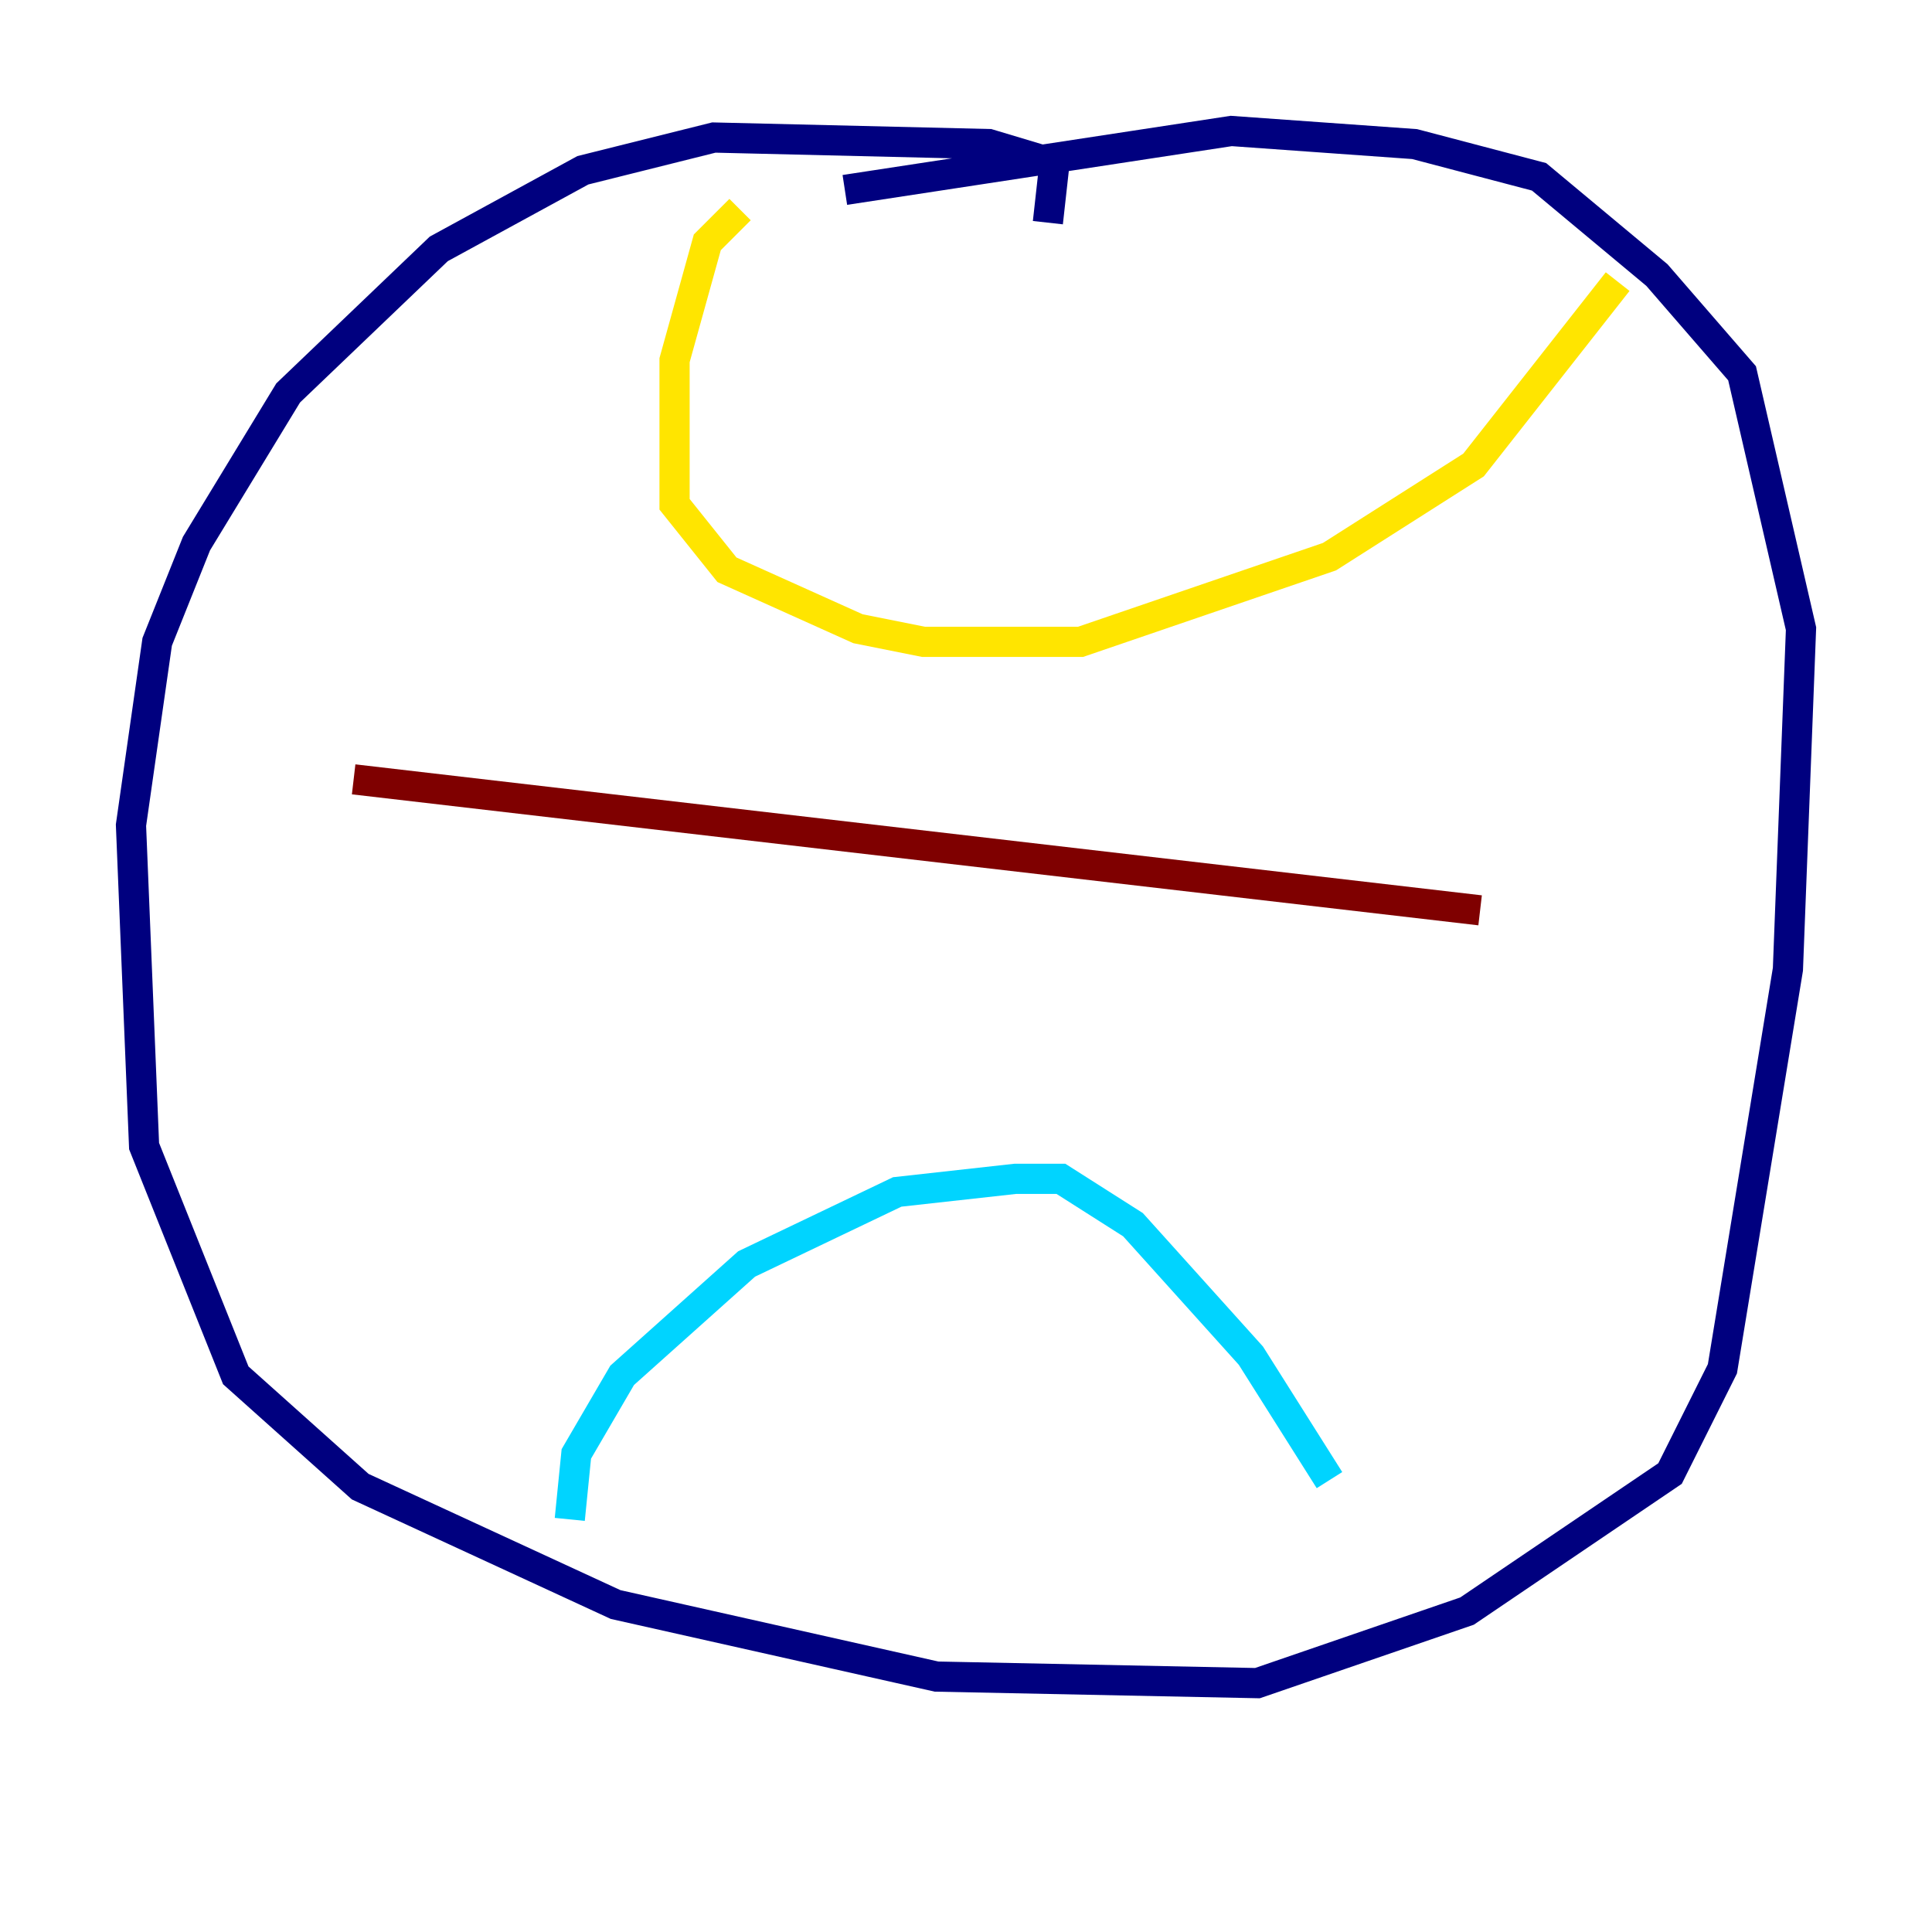 <?xml version="1.0" encoding="utf-8" ?>
<svg baseProfile="tiny" height="128" version="1.2" viewBox="0,0,128,128" width="128" xmlns="http://www.w3.org/2000/svg" xmlns:ev="http://www.w3.org/2001/xml-events" xmlns:xlink="http://www.w3.org/1999/xlink"><defs /><polyline fill="none" points="69.424,14.752 69.858,10.848 65.519,9.546 47.295,9.112 38.617,11.281 29.071,16.488 19.091,26.034 13.017,36.014 10.414,42.522 8.678,54.671 9.546,75.932 15.62,91.119 23.864,98.495 40.786,106.305 62.047,111.078 83.308,111.512 97.193,106.739 110.644,97.627 114.115,90.685 118.454,64.217 119.322,41.654 115.417,24.732 109.776,18.224 101.966,11.715 93.722,9.546 81.573,8.678 55.973,12.583" stroke="#00007f" stroke-width="2" /><polyline fill="none" points="37.749,100.664 38.183,96.325 41.22,91.119 49.464,83.742 59.444,78.969 67.254,78.102 70.291,78.102 75.064,81.139 82.875,89.817 88.081,98.061" stroke="#00d4ff" stroke-width="2" /><polyline fill="none" points="49.031,13.885 46.861,16.054 44.691,23.864 44.691,33.41 48.163,37.749 56.841,41.654 61.18,42.522 71.593,42.522 88.081,36.881 97.627,30.807 107.173,18.658" stroke="#ffe500" stroke-width="2" /><polyline fill="none" points="23.43,51.634 98.061,60.312" stroke="#7f0000" stroke-width="2" /></svg>